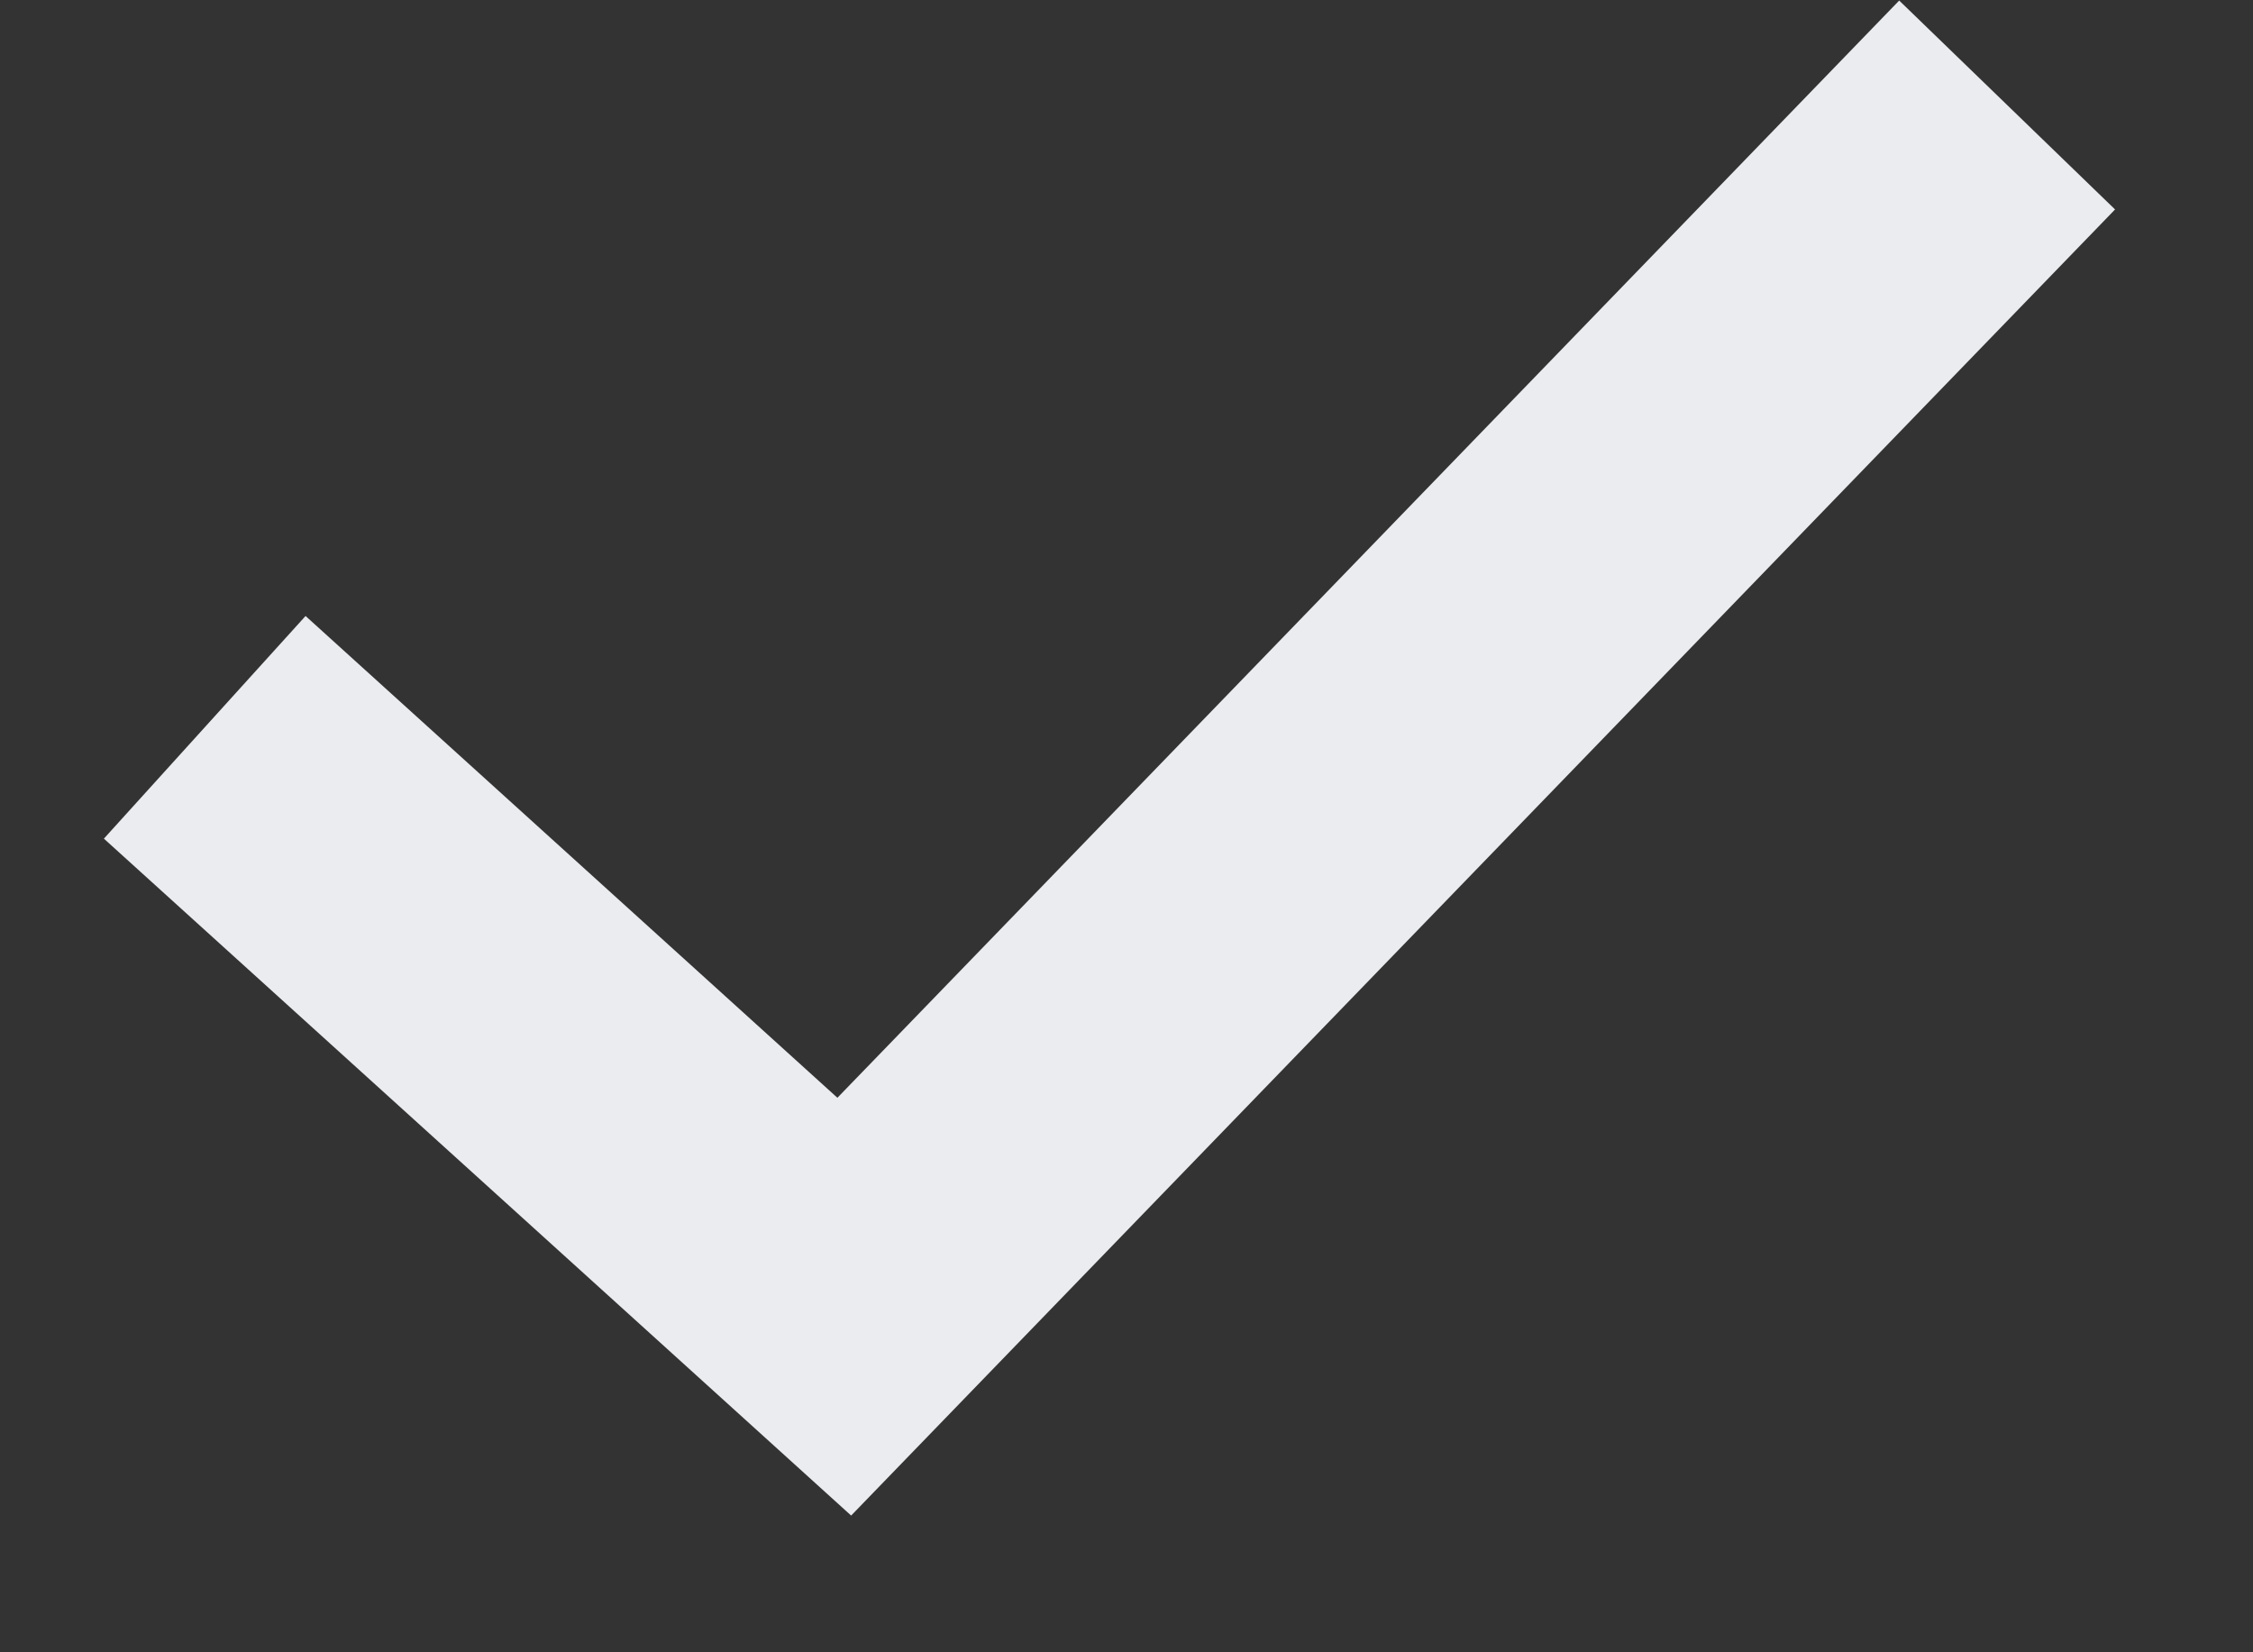 <svg width="15" height="11" viewBox="0 0 15 11" fill="none" xmlns="http://www.w3.org/2000/svg">
<rect x="0" y="0" width="15" height="11" fill="#333333" stroke="none"/>
<path d="M1.363 4.842L5.621 8.699L13.363 0.699" stroke="#EAECEF" stroke-width="2"/>
</svg>
